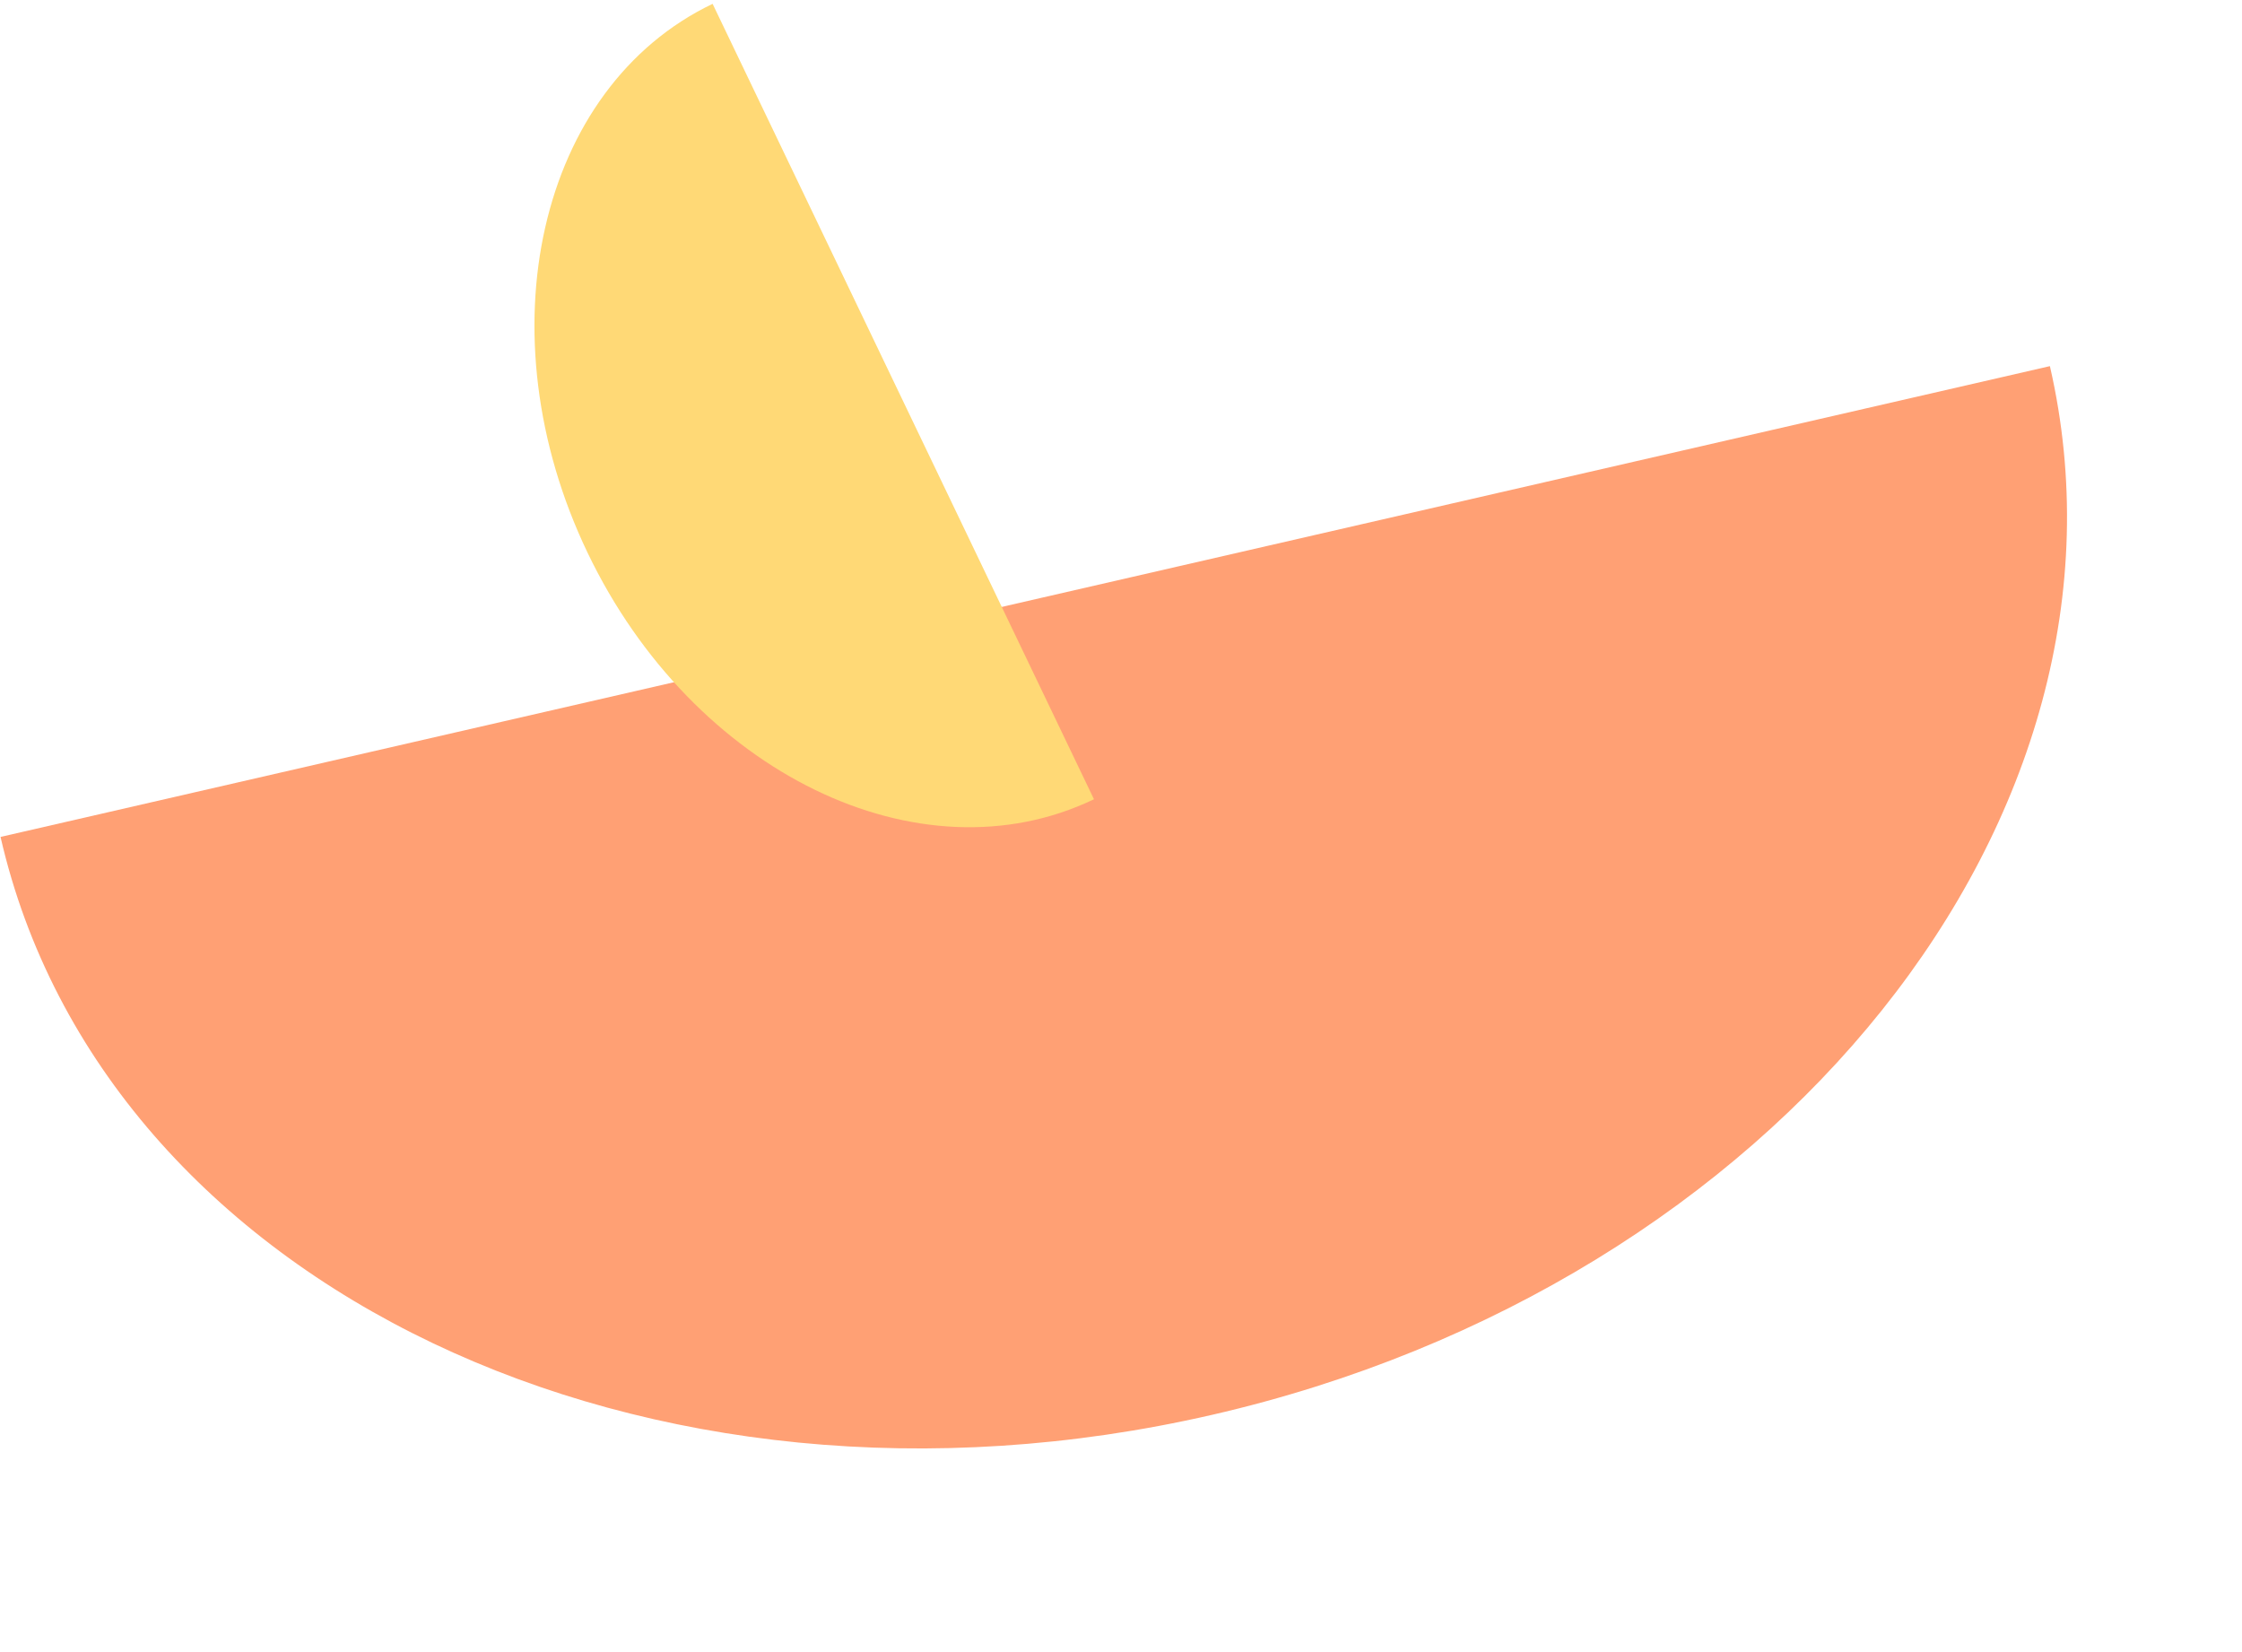 <svg width="224" height="165" viewBox="0 0 224 165" fill="none" xmlns="http://www.w3.org/2000/svg">
<path d="M0.054 83.613C0.056 83.622 0.058 83.631 0.06 83.64C10.365 128.5 64.555 154.338 121.095 141.35C177.636 128.361 215.118 81.466 204.813 36.606C204.811 36.597 204.809 36.588 204.807 36.579L0.054 83.613Z" fill="#FFA074"/>
<path d="M109.3 79.85C109.297 79.852 109.293 79.854 109.29 79.855C91.879 88.204 69.235 77.182 58.713 55.237C48.191 33.293 53.776 8.736 71.187 0.388C71.19 0.386 71.194 0.384 71.197 0.383L109.3 79.85Z" fill="#FFD976"/>
</svg>
